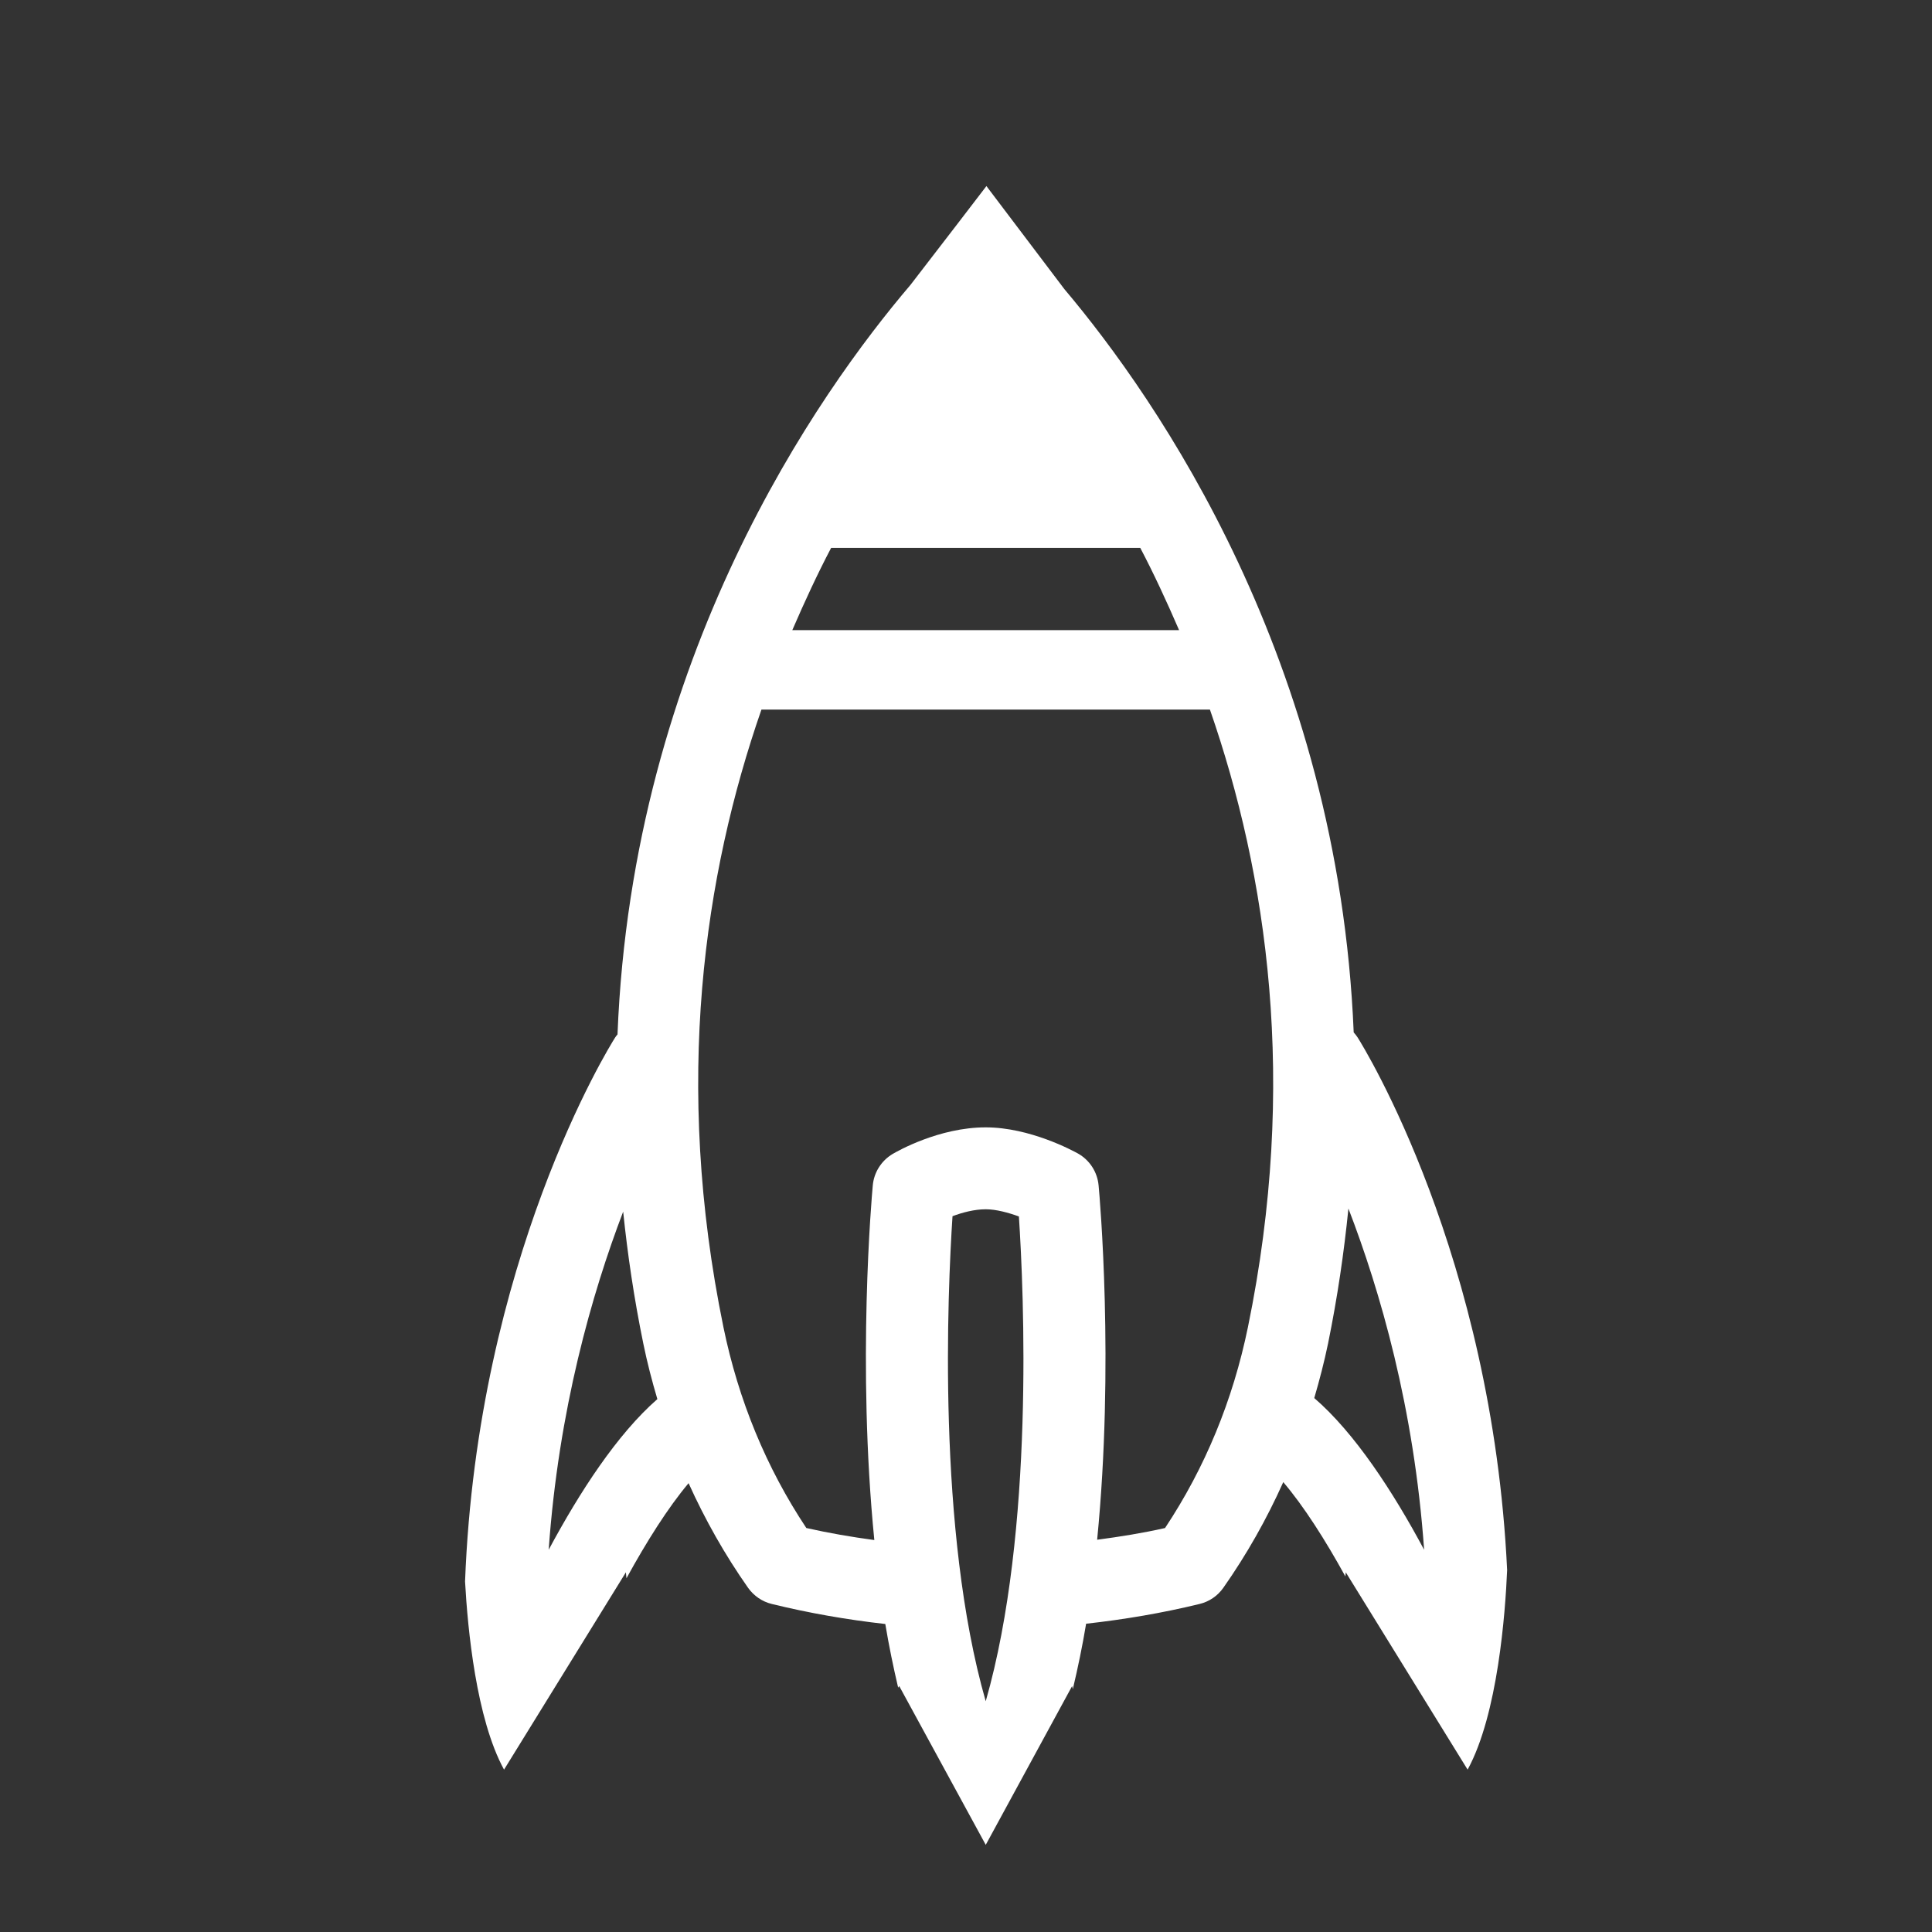 <svg fill="#FFFFFF" xmlns="http://www.w3.org/2000/svg" xmlns:xlink="http://www.w3.org/1999/xlink" version="1.1" x="0px" y="0px" viewBox="0 0 100 100" enable-background="new 0 0 100 100" xml:space="preserve"><rect x="0" y="0" width="100" height="100" fill="#333333" stroke="none"/><g><path fill="#FFFFFF" d="M70.271,53.699c-0.06-0.096-0.131-0.179-0.204-0.262C69.272,34.145,59.896,20.66,55.089,14.961l-4.032-5.33   c0,0-2.832,3.701-3.929,5.113c-4.758,5.585-14.393,19.217-15.166,38.799c-0.041,0.051-0.087,0.097-0.121,0.156   c-0.336,0.528-7.131,11.516-7.77,28.158c0.136,2.459,0.576,7.1,2.018,9.739l6.307-10.214l0.03,0.309   c1.042-1.9,2.146-3.65,3.215-4.922c0.856,1.896,1.88,3.709,3.078,5.414c0.296,0.418,0.732,0.717,1.228,0.838   c1.933,0.473,3.897,0.816,5.876,1.037c0.186,1.119,0.413,2.216,0.665,3.293l0.055-0.081l4.479,8.219l4.471-8.219   c0,0,0.016,0.067,0.036,0.161c0.262-1.107,0.498-2.236,0.688-3.387c1.979-0.221,3.941-0.551,5.873-1.023   c0.498-0.119,0.935-0.418,1.229-0.836c1.212-1.726,2.244-3.553,3.103-5.471c1.067,1.253,2.171,2.988,3.214,4.881l0.021-0.213   l6.307,10.214c1.567-2.871,1.95-8.11,2.045-10.33C77.232,64.959,70.602,54.222,70.271,53.699z M28.4,80.215   c0.512-7.248,2.239-13.268,3.855-17.5c0.229,2.217,0.563,4.488,1.042,6.825c0.199,0.978,0.449,1.935,0.728,2.878   C31.948,74.231,30,77.23,28.4,80.215z M59.019,28.357c0.695,1.319,1.363,2.762,2.011,4.26H41.009   c0.647-1.498,1.317-2.94,2.011-4.26H59.019z M51.021,88.057c-2.534-8.832-1.974-21.234-1.719-25.107   c0.512-0.193,1.136-0.358,1.719-0.358c0.546,0,1.187,0.179,1.717,0.372C52.994,66.857,53.547,79.239,51.021,88.057z M64.593,68.691   c-0.777,3.781-2.219,7.279-4.291,10.4c-1.159,0.262-2.337,0.45-3.514,0.606c0.896-9.075,0.131-17.769,0.075-18.343   c-0.064-0.693-0.466-1.313-1.074-1.652c-0.25-0.137-2.479-1.35-4.769-1.35c-2.415,0-4.574,1.235-4.813,1.375   c-0.585,0.347-0.971,0.953-1.032,1.63c-0.053,0.573-0.822,9.274,0.08,18.356c-1.182-0.159-2.354-0.361-3.519-0.623   c-2.072-3.119-3.514-6.616-4.292-10.4c-2.598-12.659-0.995-23.434,1.968-31.961h23.214C65.589,45.258,67.193,56.032,64.593,68.691z    M68.026,72.363c0.271-0.928,0.515-1.863,0.714-2.823c0.489-2.396,0.826-4.719,1.054-6.986c1.634,4.239,3.401,10.319,3.918,17.661   C72.099,77.201,70.124,74.172,68.026,72.363z"></path></g></svg>